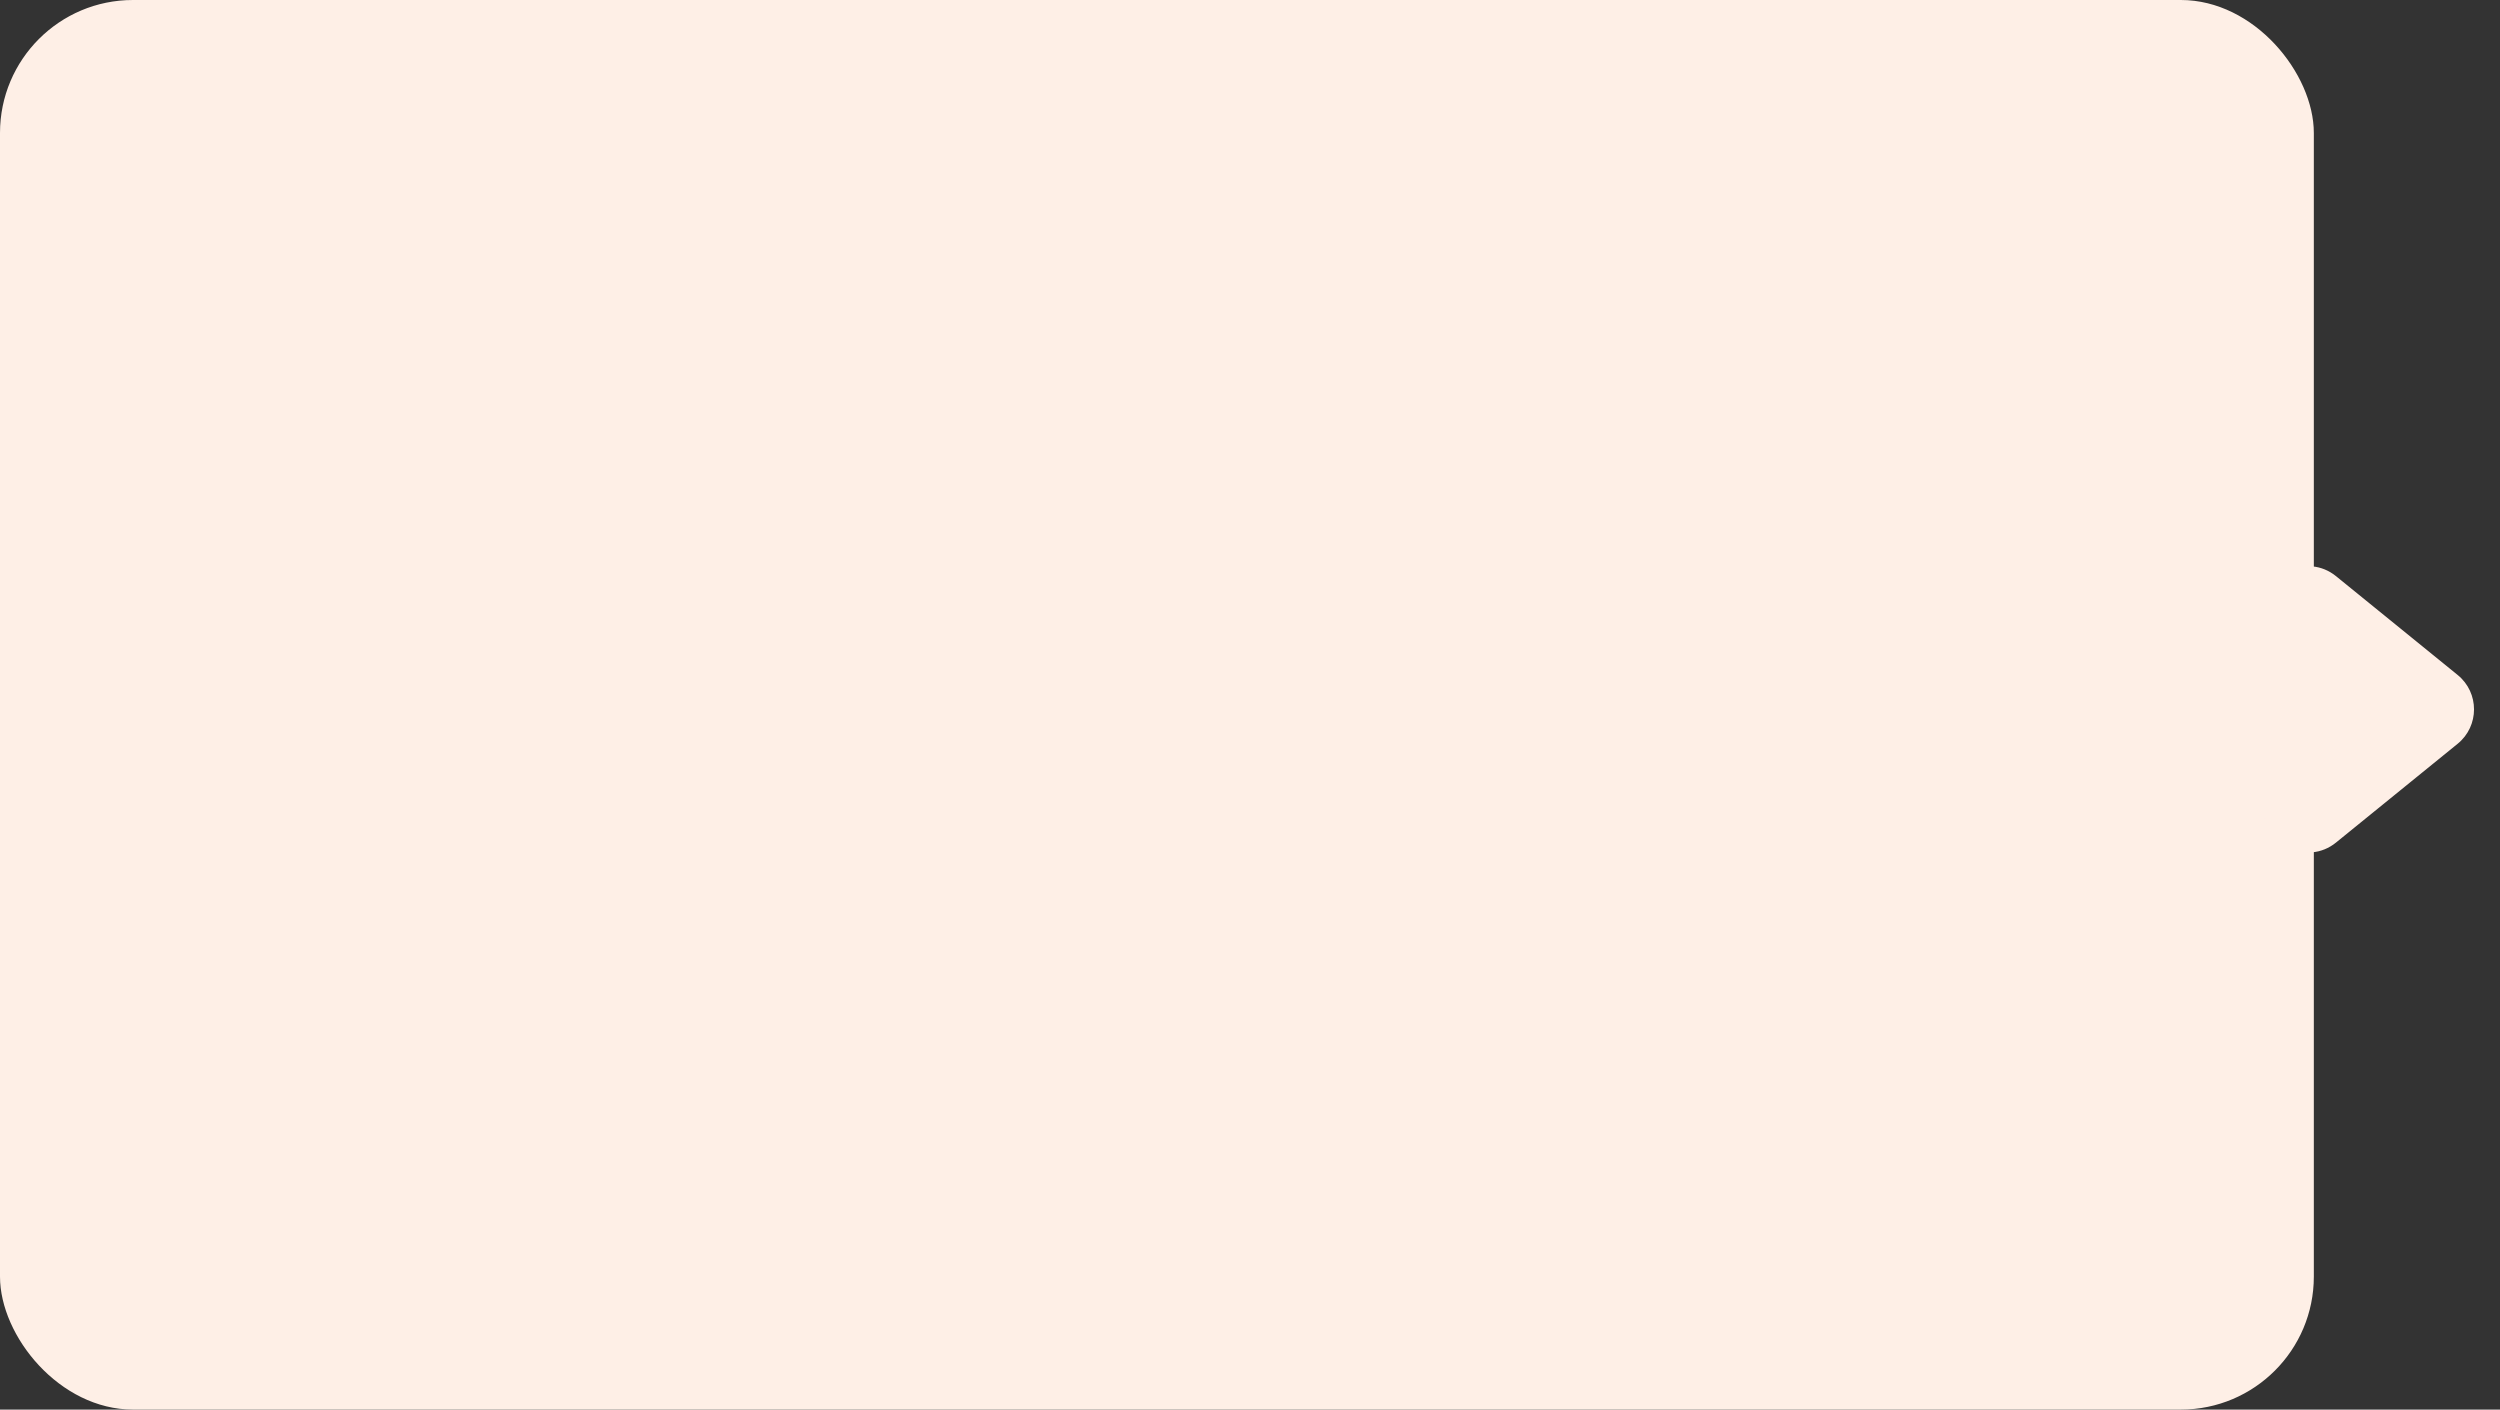 <svg width="282" height="159" viewBox="0 0 282 159" fill="none" xmlns="http://www.w3.org/2000/svg">
<rect x="0" y="0" width="282" height="159" fill="#333333" stroke="none"/>
<rect width="261" height="159" rx="15" fill="#FEEFE6"/>
<path d="M277.222 83.898C279.685 81.897 279.686 78.137 277.222 76.136L263.51 64.997C260.243 62.343 255.358 64.668 255.358 68.878V91.153C255.358 95.363 260.242 97.689 263.51 95.034L277.222 83.898Z" fill="#FEEFE6"/>
</svg>
